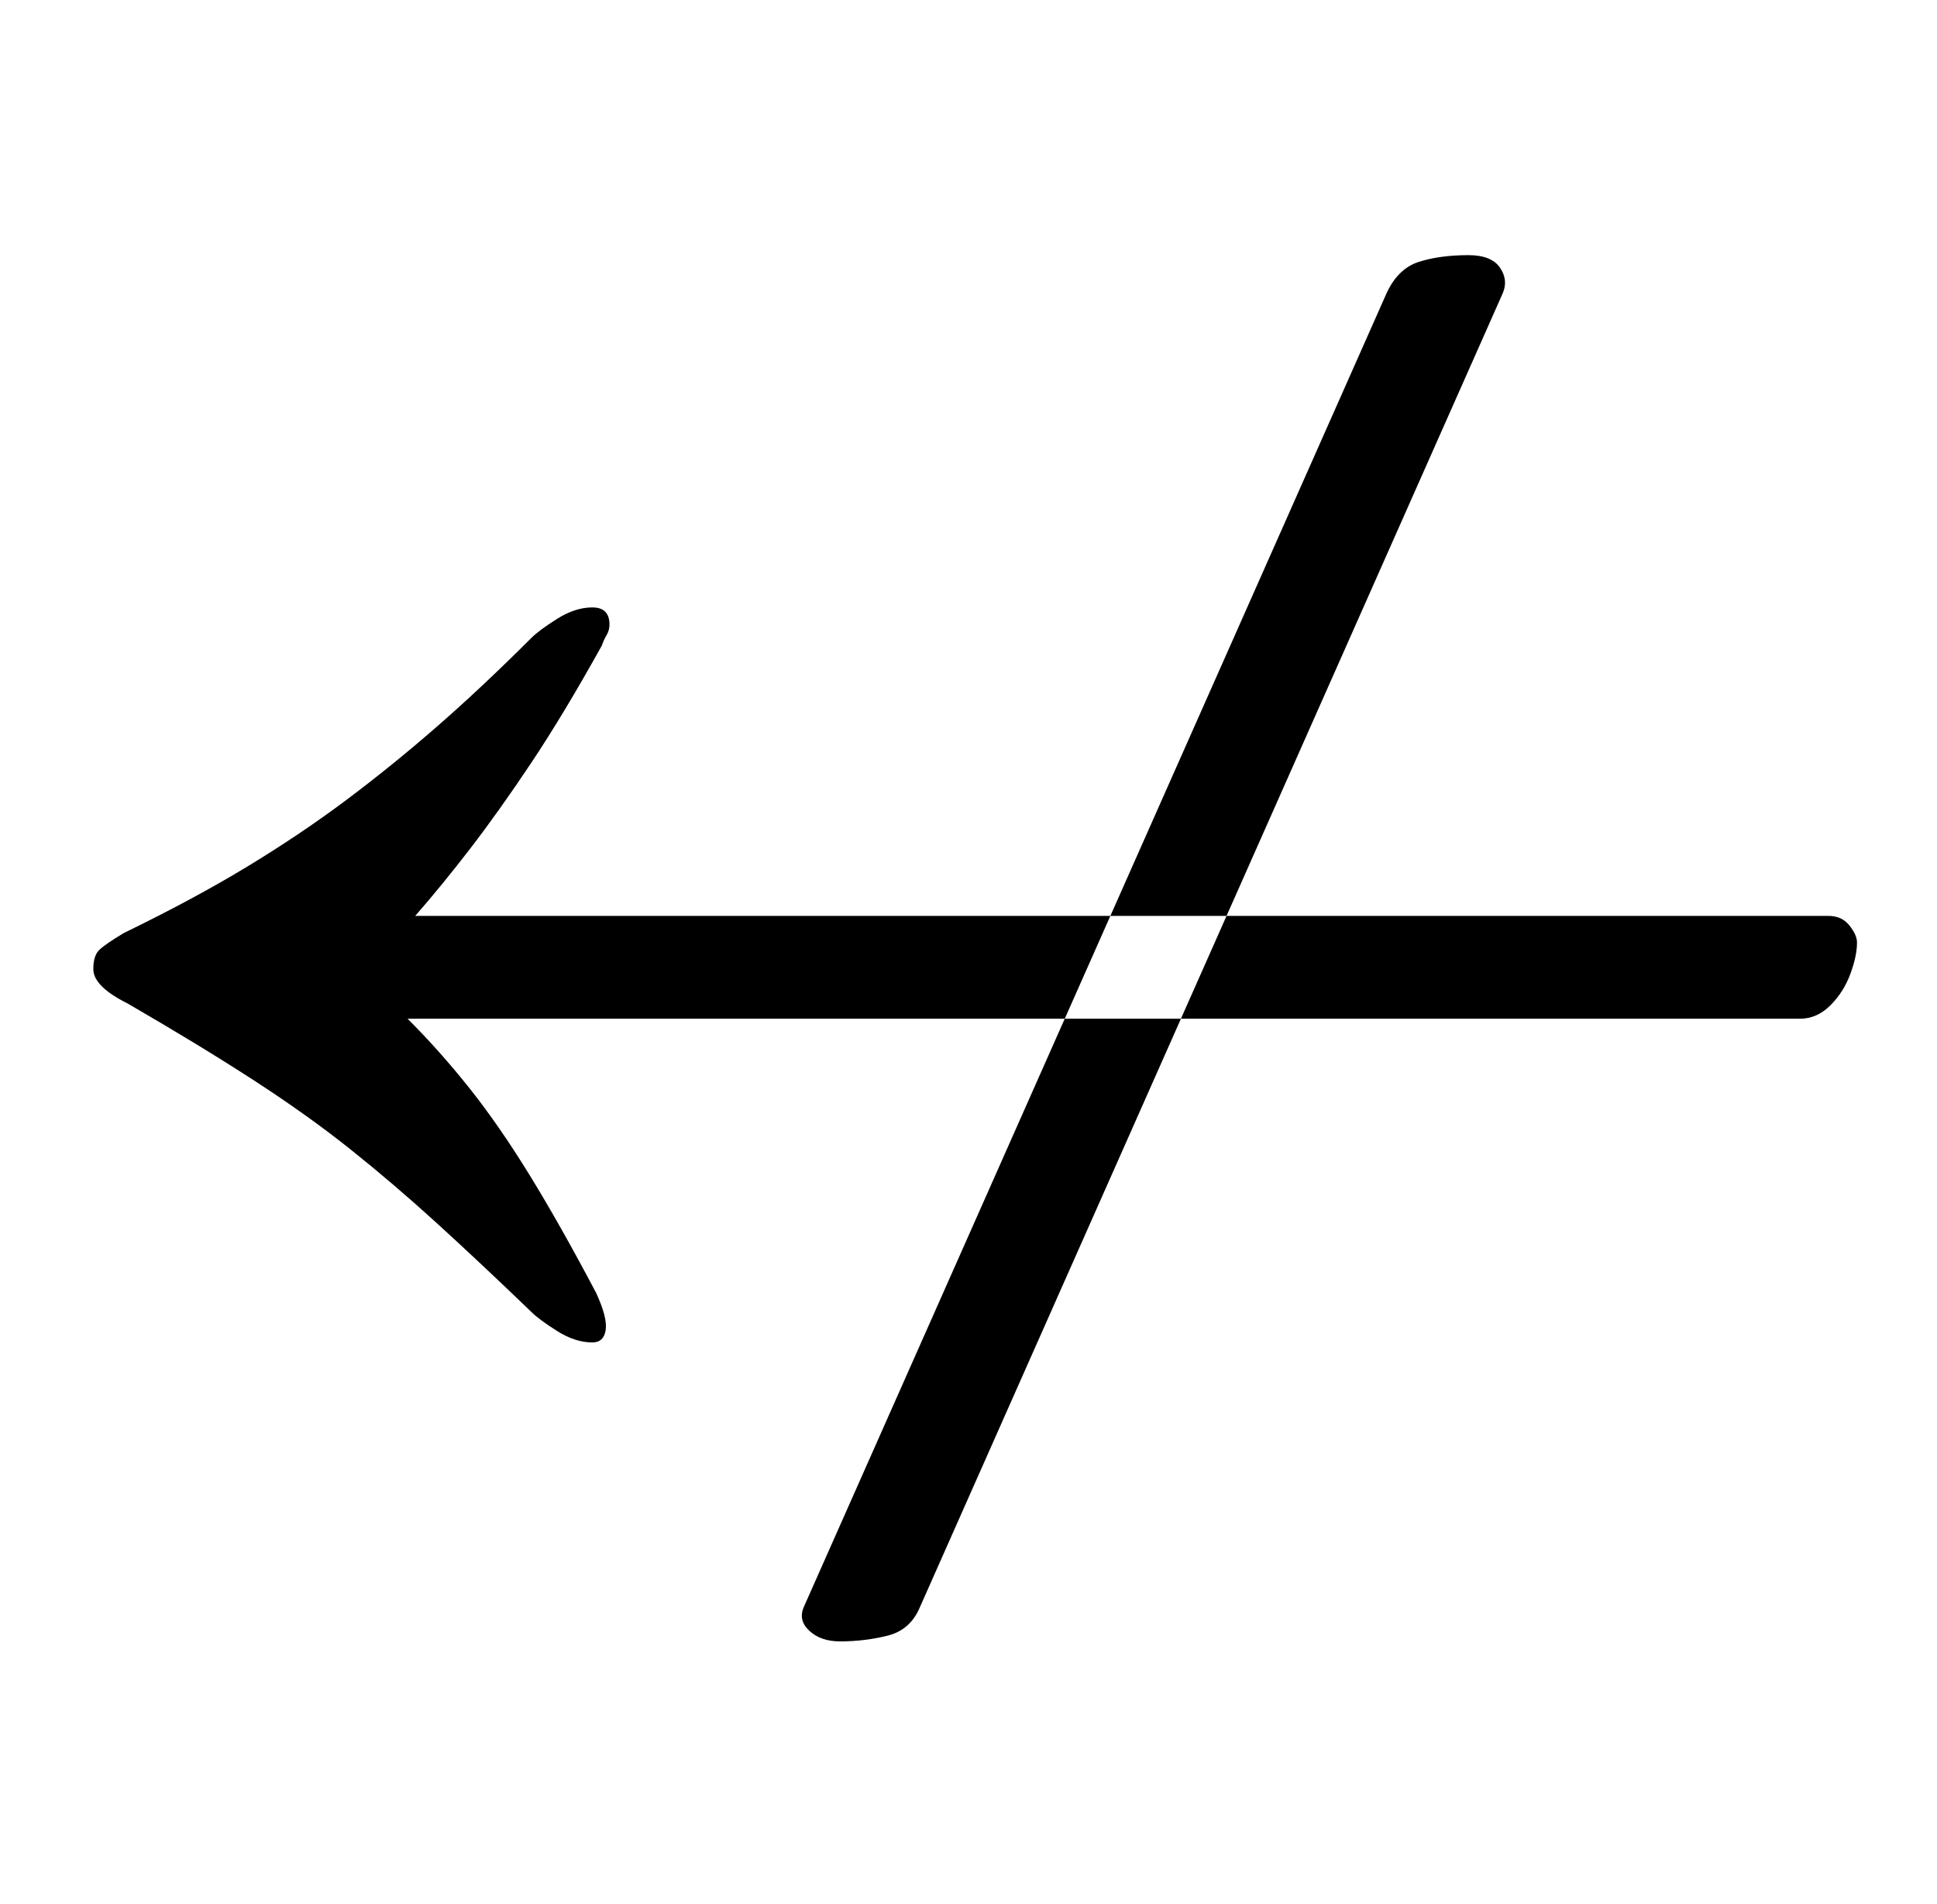 <?xml version="1.0" standalone="no"?>
<!DOCTYPE svg PUBLIC "-//W3C//DTD SVG 1.1//EN" "http://www.w3.org/Graphics/SVG/1.1/DTD/svg11.dtd" >
<svg xmlns="http://www.w3.org/2000/svg" xmlns:xlink="http://www.w3.org/1999/xlink" version="1.1" viewBox="-10 0 1017 1000">
  <g transform="matrix(1 0 0 -1 0 800)">
   <path fill="currentColor"
d="M301 481q9 0 9 -9q0 -3 -1.5 -5.5t-2.5 -5.5q-20 -36 -37 -61.5t-32 -45t-29 -35.5h742q7 0 11 -5t4 -9q0 -7 -3.5 -16.5t-10.5 -16.5t-16 -7h-731q17 -17 32.5 -36.5t31.5 -45.5t35 -62q6 -13 5 -19.5t-7 -6.5q-9 0 -18.5 6t-13.5 10q-27 26 -49.5 46.5t-45 38.5
t-51 36.5t-66.5 40.5q-18 9 -18 18q0 7 3 10t13 9q37 18 65 35t52 35t47.5 38.5t49.5 46.5q4 4 13.5 10t18.5 6zM431 -62q13 0 25 3t17 15l306 690q3 7 -1.5 13.5t-16.5 6.5q-15 0 -26 -3.5t-17 -16.5l-306 -690q-3 -7 3 -12.5t16 -5.5z" />
  </g>

</svg>
